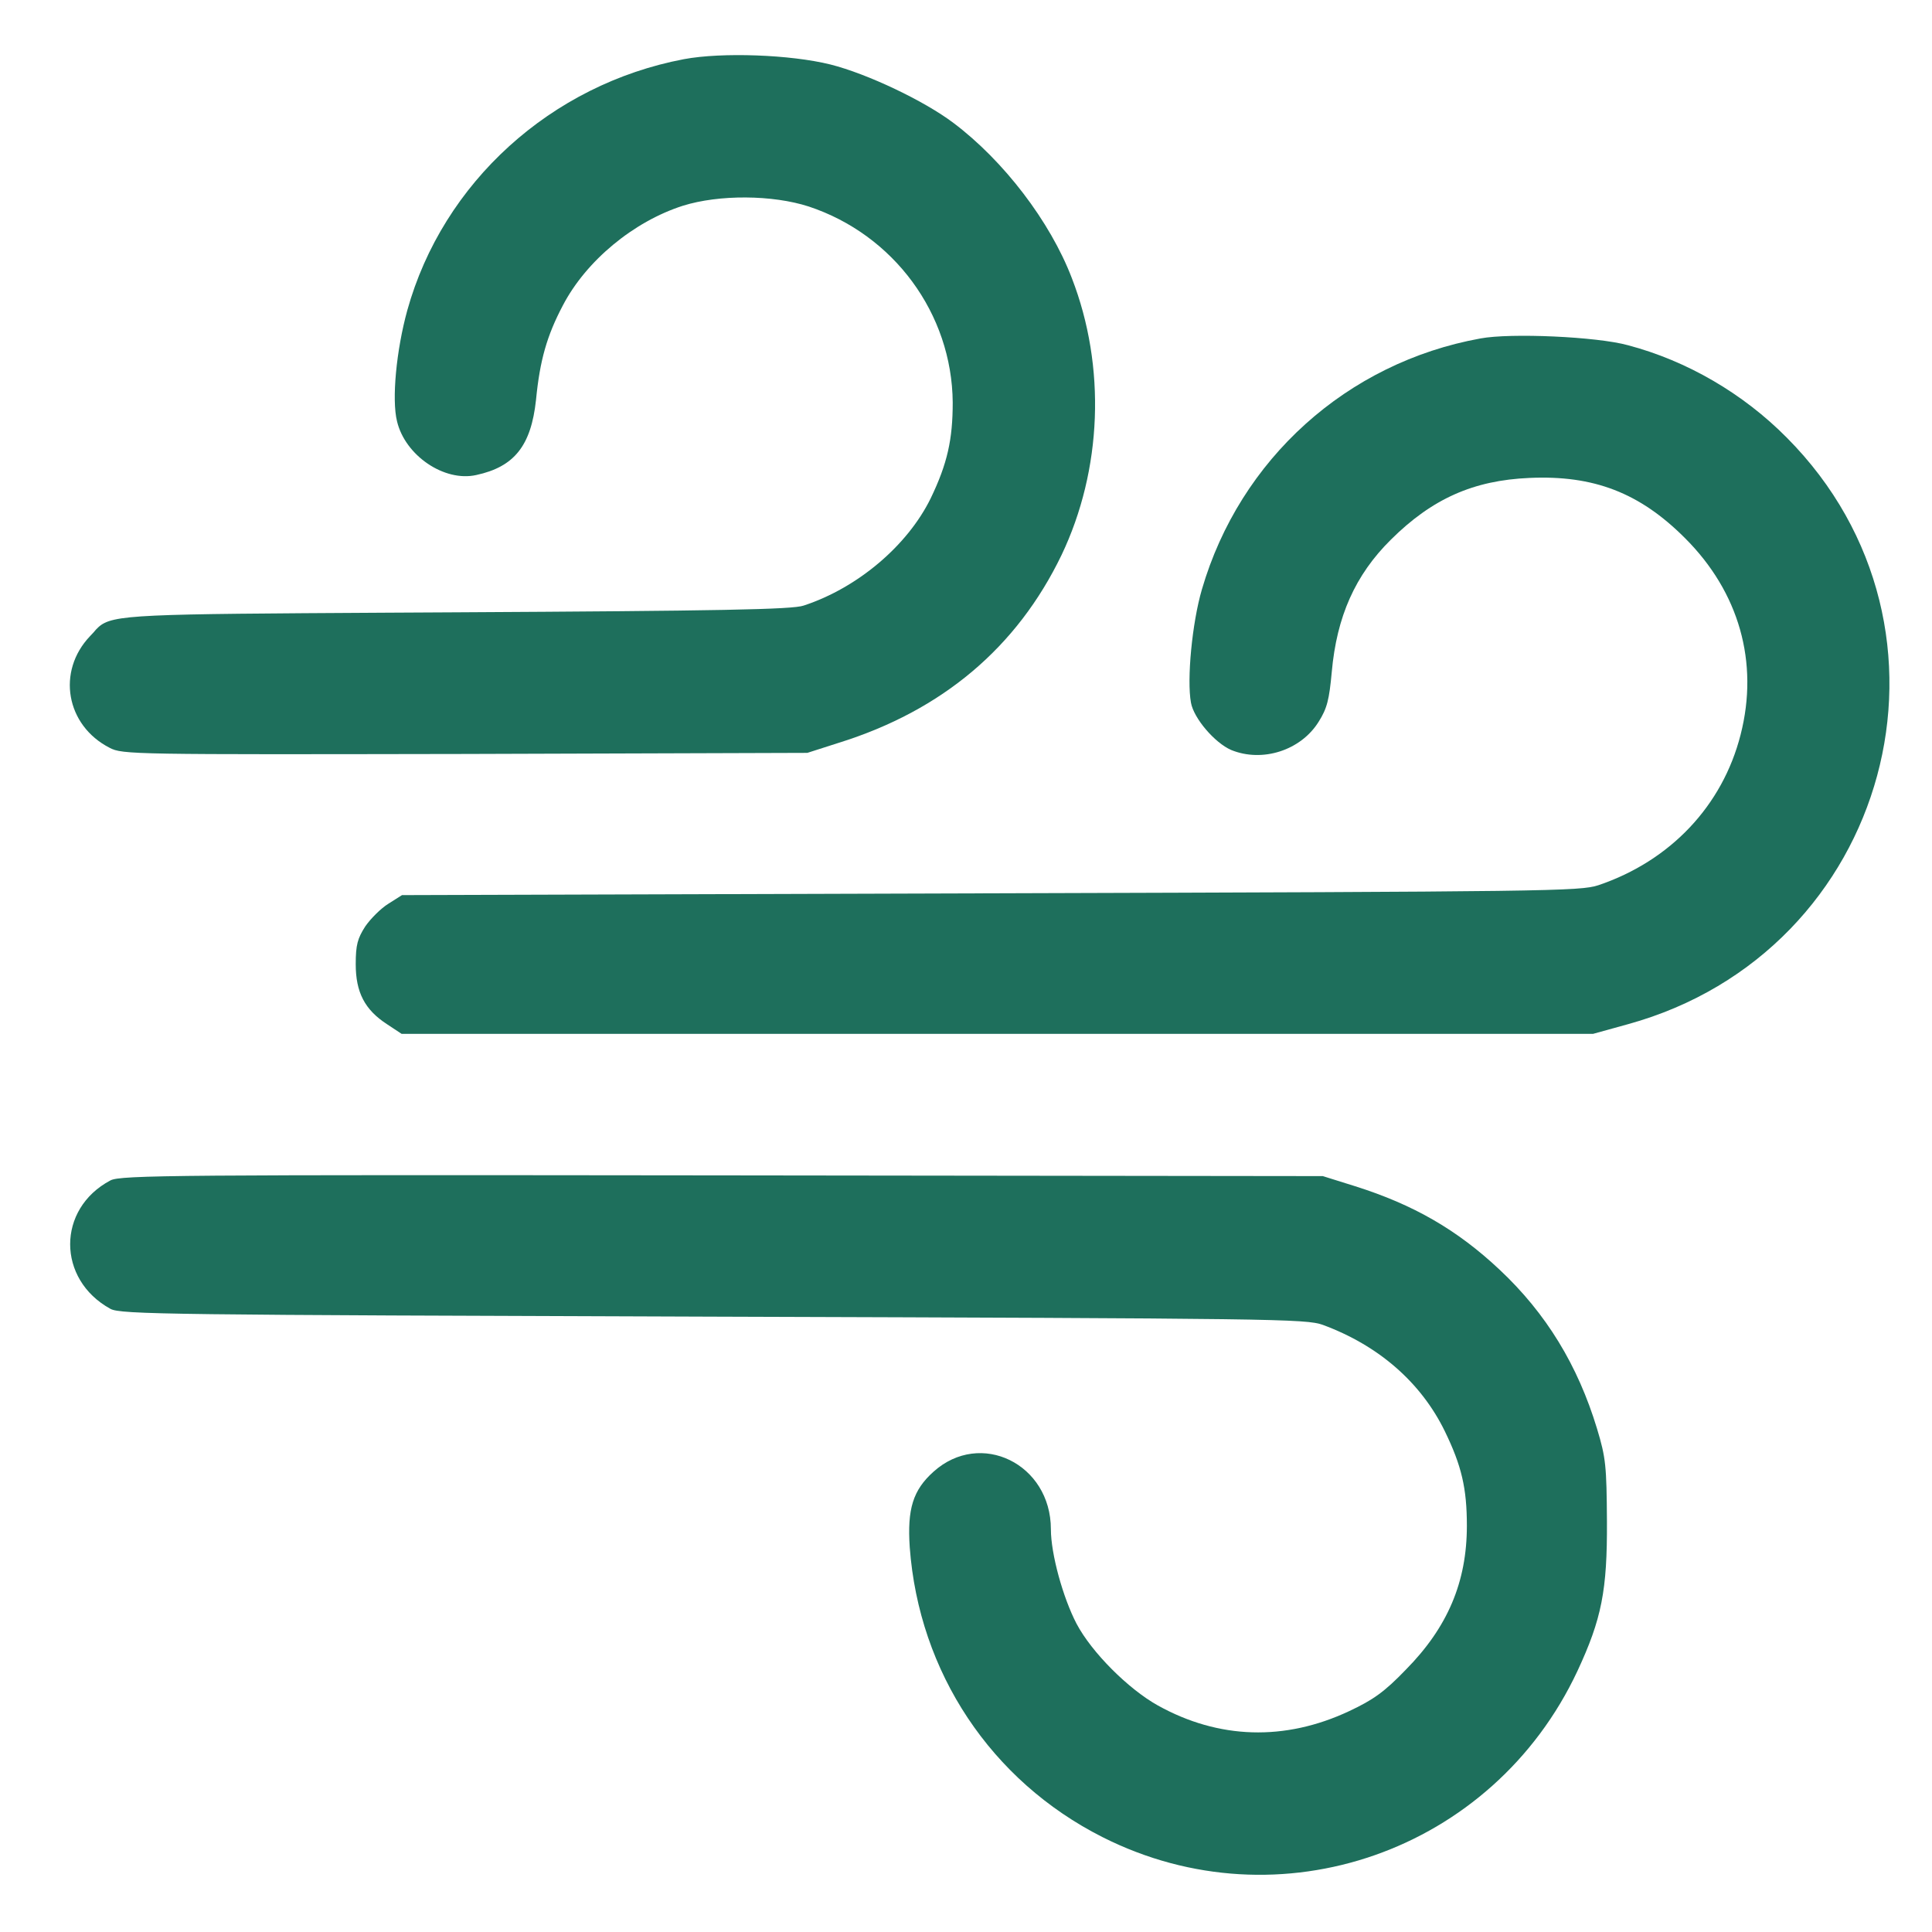 <svg width="16" height="16" viewBox="0 0 16 16" fill="none" xmlns="http://www.w3.org/2000/svg">
<path d="M0.914 10.839C0.47 10.595 0.47 10.011 0.914 9.776C0.994 9.731 1.477 9.729 5.979 9.734L10.955 9.74L11.22 9.823C11.706 9.976 12.068 10.185 12.419 10.515C12.805 10.877 13.067 11.307 13.226 11.832C13.299 12.073 13.305 12.141 13.308 12.598C13.311 13.172 13.264 13.408 13.064 13.838C12.363 15.335 10.593 15.953 9.13 15.214C8.208 14.748 7.61 13.85 7.534 12.813C7.513 12.498 7.56 12.341 7.731 12.188C8.12 11.838 8.703 12.123 8.703 12.665C8.703 12.869 8.803 13.231 8.915 13.446C9.041 13.685 9.345 13.988 9.589 14.124C10.093 14.404 10.64 14.421 11.173 14.171C11.373 14.077 11.465 14.012 11.644 13.826C11.989 13.476 12.148 13.101 12.148 12.636C12.148 12.324 12.104 12.138 11.965 11.852C11.768 11.449 11.418 11.143 10.955 10.972C10.814 10.922 10.575 10.919 5.905 10.904C1.409 10.889 0.997 10.886 0.914 10.839Z" fill="#1E6F5C"/>
<path d="M12.26 2.803C11.156 3.003 10.269 3.801 9.954 4.88C9.872 5.159 9.828 5.628 9.863 5.819C9.886 5.949 10.06 6.152 10.196 6.211C10.455 6.317 10.773 6.214 10.92 5.978C10.991 5.866 11.008 5.793 11.029 5.566C11.07 5.106 11.223 4.762 11.518 4.47C11.859 4.131 12.201 3.978 12.666 3.958C13.199 3.934 13.579 4.081 13.953 4.455C14.403 4.903 14.568 5.486 14.415 6.084C14.265 6.674 13.832 7.13 13.237 7.331C13.084 7.381 12.837 7.384 8.202 7.398L3.329 7.413L3.217 7.484C3.155 7.522 3.07 7.607 3.025 7.672C2.961 7.772 2.946 7.825 2.946 7.985C2.946 8.217 3.02 8.362 3.205 8.482L3.326 8.562H13.193L13.482 8.482C15.652 7.884 16.376 5.212 14.798 3.625C14.436 3.259 13.971 2.988 13.482 2.859C13.226 2.788 12.51 2.756 12.26 2.803Z" fill="#1E6F5C"/>
<path d="M5.664 0.49C4.563 0.699 3.667 1.512 3.373 2.57C3.282 2.9 3.243 3.309 3.288 3.489C3.355 3.772 3.679 3.993 3.944 3.934C4.259 3.866 4.398 3.692 4.439 3.312C4.471 2.982 4.53 2.779 4.66 2.532C4.854 2.158 5.249 1.834 5.655 1.704C5.955 1.61 6.397 1.613 6.697 1.71C7.401 1.943 7.884 2.597 7.89 3.333C7.89 3.639 7.846 3.84 7.707 4.128C7.516 4.517 7.104 4.868 6.656 5.015C6.565 5.048 5.949 5.059 3.77 5.071C3.57 5.072 3.384 5.073 3.211 5.074C1.145 5.086 0.931 5.087 0.815 5.194C0.801 5.206 0.789 5.22 0.776 5.236C0.767 5.246 0.757 5.257 0.746 5.268C0.467 5.56 0.546 6.008 0.908 6.193C1.014 6.249 1.1 6.249 3.853 6.244L6.686 6.235L6.945 6.152C7.805 5.884 8.423 5.36 8.791 4.597C9.127 3.893 9.162 3.038 8.876 2.302C8.697 1.834 8.311 1.33 7.896 1.018C7.654 0.835 7.183 0.611 6.877 0.534C6.547 0.452 5.979 0.431 5.664 0.49Z" fill="#1E6F5C"/>
</svg>
